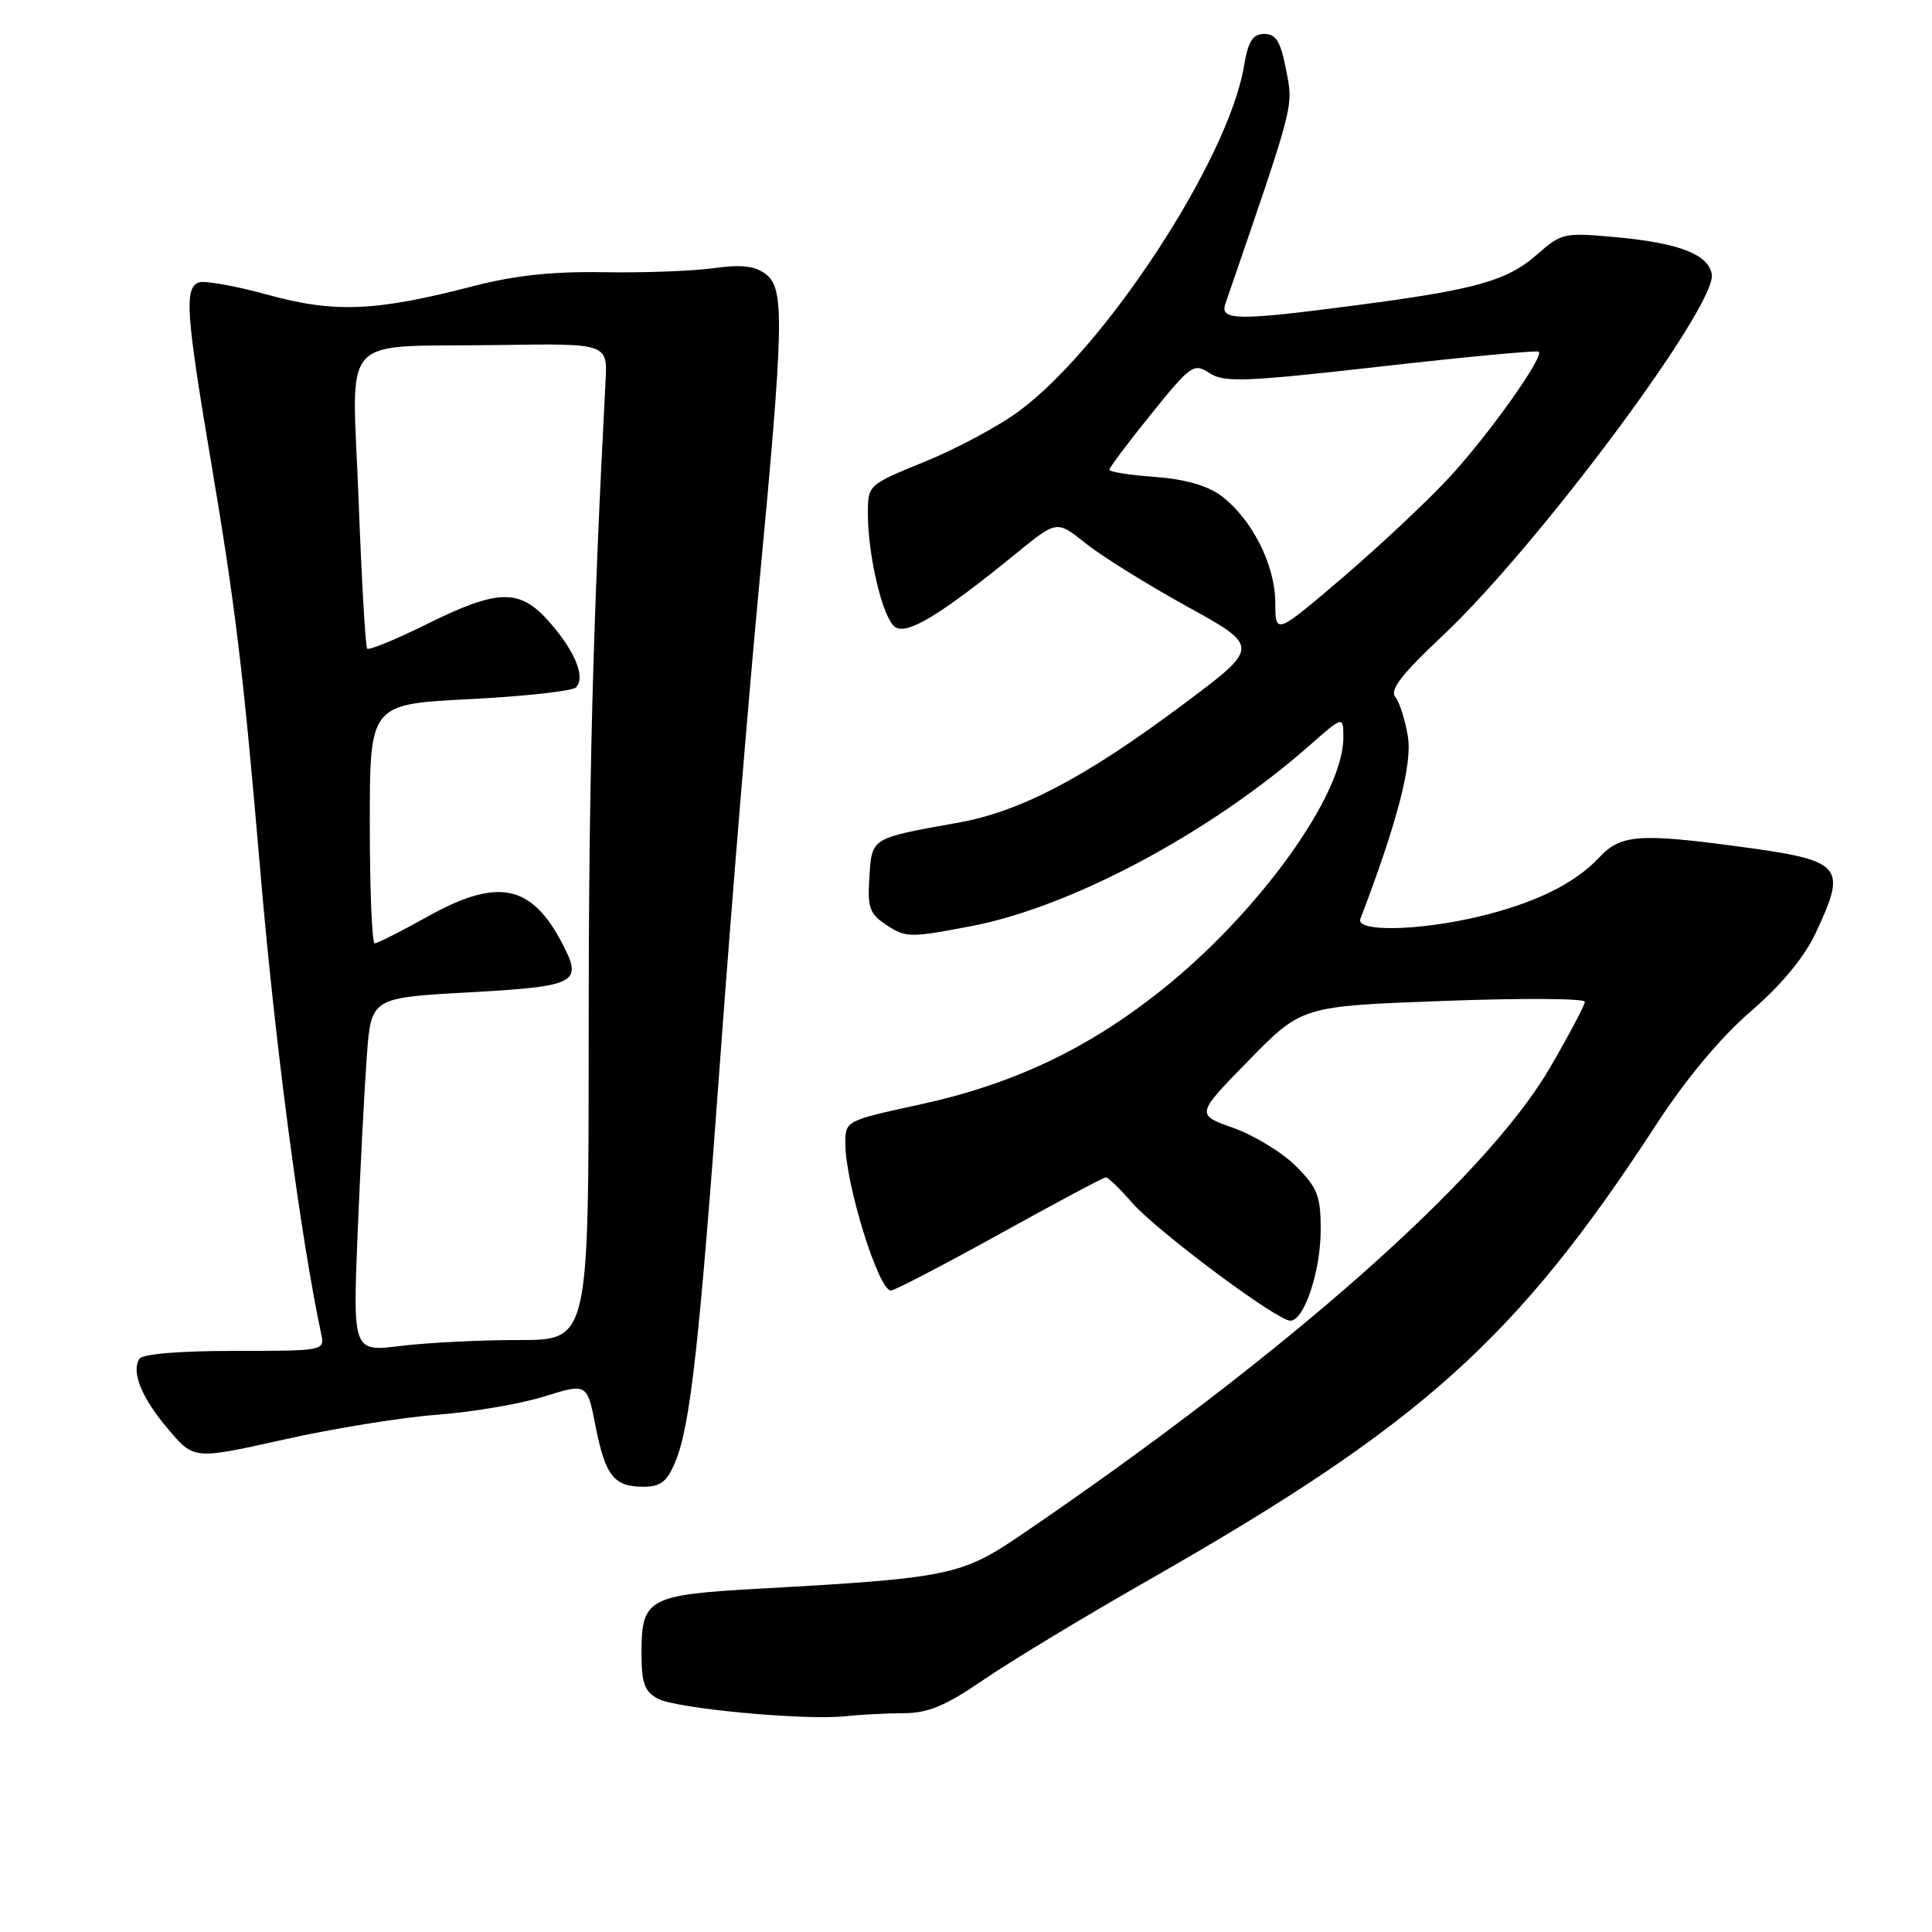 <?xml version="1.0" encoding="UTF-8" standalone="no"?>
<!DOCTYPE svg PUBLIC "-//W3C//DTD SVG 1.1//EN" "http://www.w3.org/Graphics/SVG/1.1/DTD/svg11.dtd" >
<svg xmlns="http://www.w3.org/2000/svg" xmlns:xlink="http://www.w3.org/1999/xlink" version="1.1" viewBox="0 0 256 256">
 <g >
 <path fill="currentColor"
d=" M 119.69 227.01 C 122.99 227.00 125.24 226.06 130.36 222.56 C 133.92 220.12 143.74 214.19 152.17 209.38 C 188.41 188.71 200.94 177.46 219.47 149.00 C 223.39 142.97 227.96 137.50 231.98 134.02 C 236.15 130.40 239.10 126.83 240.64 123.52 C 244.79 114.62 244.23 114.02 230.09 112.13 C 217.20 110.40 214.72 110.60 211.92 113.60 C 208.65 117.11 203.32 119.71 195.78 121.49 C 187.83 123.36 179.59 123.50 180.26 121.75 C 185.10 109.10 187.14 101.28 186.56 97.64 C 186.20 95.42 185.45 93.04 184.88 92.35 C 184.11 91.43 185.72 89.35 191.09 84.30 C 203.74 72.43 227.60 40.37 226.82 36.31 C 226.32 33.70 222.51 32.22 214.34 31.45 C 207.23 30.79 206.94 30.85 203.66 33.73 C 199.68 37.22 195.57 38.37 179.69 40.45 C 163.94 42.52 161.60 42.49 162.37 40.25 C 171.63 13.32 171.38 14.25 170.42 9.29 C 169.69 5.50 169.09 4.50 167.53 4.50 C 165.98 4.50 165.39 5.44 164.81 8.89 C 162.70 21.21 146.40 46.13 134.94 54.54 C 132.28 56.50 126.70 59.48 122.55 61.17 C 115.00 64.25 115.00 64.25 115.00 68.07 C 115.00 73.58 116.91 81.68 118.52 83.02 C 120.04 84.28 124.50 81.60 134.65 73.33 C 140.04 68.94 140.04 68.94 143.81 71.96 C 145.87 73.63 151.93 77.40 157.27 80.35 C 166.98 85.71 166.98 85.71 156.74 93.36 C 143.81 103.02 135.25 107.52 127.00 109.00 C 115.34 111.09 115.54 110.96 115.20 116.21 C 114.93 120.33 115.21 121.09 117.54 122.62 C 120.04 124.26 120.69 124.26 128.78 122.70 C 142.02 120.15 160.39 110.33 173.49 98.80 C 178.00 94.83 178.00 94.83 178.00 97.76 C 178.00 105.34 166.82 120.87 154.00 131.12 C 144.21 138.94 134.32 143.64 121.99 146.33 C 112.05 148.49 112.01 148.51 112.01 151.50 C 112.01 156.85 116.40 171.00 118.05 171.00 C 118.54 171.00 125.02 167.62 132.47 163.50 C 139.91 159.38 146.24 156.00 146.53 156.00 C 146.82 156.00 148.40 157.52 150.03 159.39 C 153.36 163.18 169.21 175.00 170.97 175.00 C 172.81 175.00 175.00 168.45 175.00 162.93 C 175.00 158.47 174.57 157.37 171.72 154.52 C 169.91 152.71 166.19 150.44 163.44 149.46 C 158.44 147.69 158.44 147.69 165.47 140.50 C 172.50 133.32 172.50 133.32 191.25 132.63 C 201.56 132.24 210.00 132.29 210.00 132.74 C 210.00 133.18 207.91 137.13 205.35 141.52 C 196.85 156.11 170.34 179.53 135.35 203.35 C 127.39 208.77 125.73 209.11 100.72 210.50 C 85.86 211.32 85.00 211.79 85.00 219.04 C 85.00 223.03 85.40 224.14 87.17 225.09 C 89.62 226.40 106.68 227.99 112.00 227.41 C 113.92 227.20 117.38 227.02 119.69 227.01 Z  M 89.49 193.68 C 91.48 188.90 92.69 177.98 95.53 139.00 C 96.92 120.03 99.17 92.67 100.53 78.22 C 103.89 42.74 103.99 38.21 101.47 36.32 C 100.01 35.22 98.22 35.02 94.50 35.54 C 91.75 35.92 85.22 36.16 80.00 36.07 C 73.29 35.95 68.24 36.49 62.81 37.89 C 49.80 41.27 44.38 41.50 35.51 39.07 C 31.20 37.88 27.07 37.14 26.33 37.43 C 24.42 38.16 24.64 41.51 27.94 61.06 C 31.20 80.38 32.24 89.01 34.50 115.50 C 36.44 138.28 39.80 163.80 42.56 176.75 C 43.03 178.98 42.96 179.00 31.08 179.00 C 23.75 179.00 18.86 179.41 18.46 180.06 C 17.37 181.83 18.80 185.30 22.35 189.45 C 25.72 193.40 25.72 193.40 37.61 190.75 C 44.15 189.28 53.29 187.80 57.93 187.46 C 62.57 187.11 68.94 186.03 72.08 185.05 C 77.79 183.27 77.79 183.27 78.91 188.95 C 80.21 195.56 81.35 197.00 85.25 197.00 C 87.54 197.00 88.38 196.34 89.49 193.68 Z  M 168.98 79.82 C 168.96 74.82 165.84 68.68 161.76 65.66 C 159.97 64.33 156.95 63.48 153.01 63.19 C 149.71 62.96 147.00 62.53 147.00 62.24 C 147.00 61.95 149.49 58.64 152.54 54.86 C 157.82 48.32 158.18 48.07 160.29 49.45 C 162.23 50.71 164.98 50.60 183.00 48.56 C 194.28 47.28 203.68 46.40 203.90 46.60 C 204.61 47.25 197.46 57.34 192.22 63.07 C 189.42 66.13 183.05 72.12 178.07 76.39 C 169.00 84.14 169.00 84.14 168.98 79.82 Z  M 47.39 163.31 C 47.75 154.62 48.30 144.06 48.61 139.86 C 49.19 132.21 49.19 132.21 62.17 131.49 C 76.40 130.70 77.23 130.27 74.56 125.12 C 70.43 117.14 65.97 116.24 56.57 121.50 C 53.12 123.42 50.01 125.00 49.65 125.00 C 49.29 125.00 49.00 117.87 49.00 109.15 C 49.00 93.31 49.00 93.31 62.21 92.64 C 69.48 92.27 75.83 91.57 76.31 91.09 C 77.62 89.78 76.22 86.32 72.81 82.43 C 68.87 77.95 66.06 78.00 56.55 82.70 C 52.44 84.74 48.88 86.20 48.65 85.95 C 48.43 85.70 47.91 76.86 47.52 66.29 C 46.67 43.62 44.49 46.05 66.00 45.72 C 80.50 45.50 80.50 45.50 80.24 50.50 C 78.54 82.86 78.00 103.76 78.00 137.53 C 78.00 177.57 78.00 177.57 68.75 177.56 C 63.66 177.56 56.63 177.91 53.13 178.34 C 46.75 179.13 46.75 179.13 47.39 163.31 Z "/>
</g>
</svg>